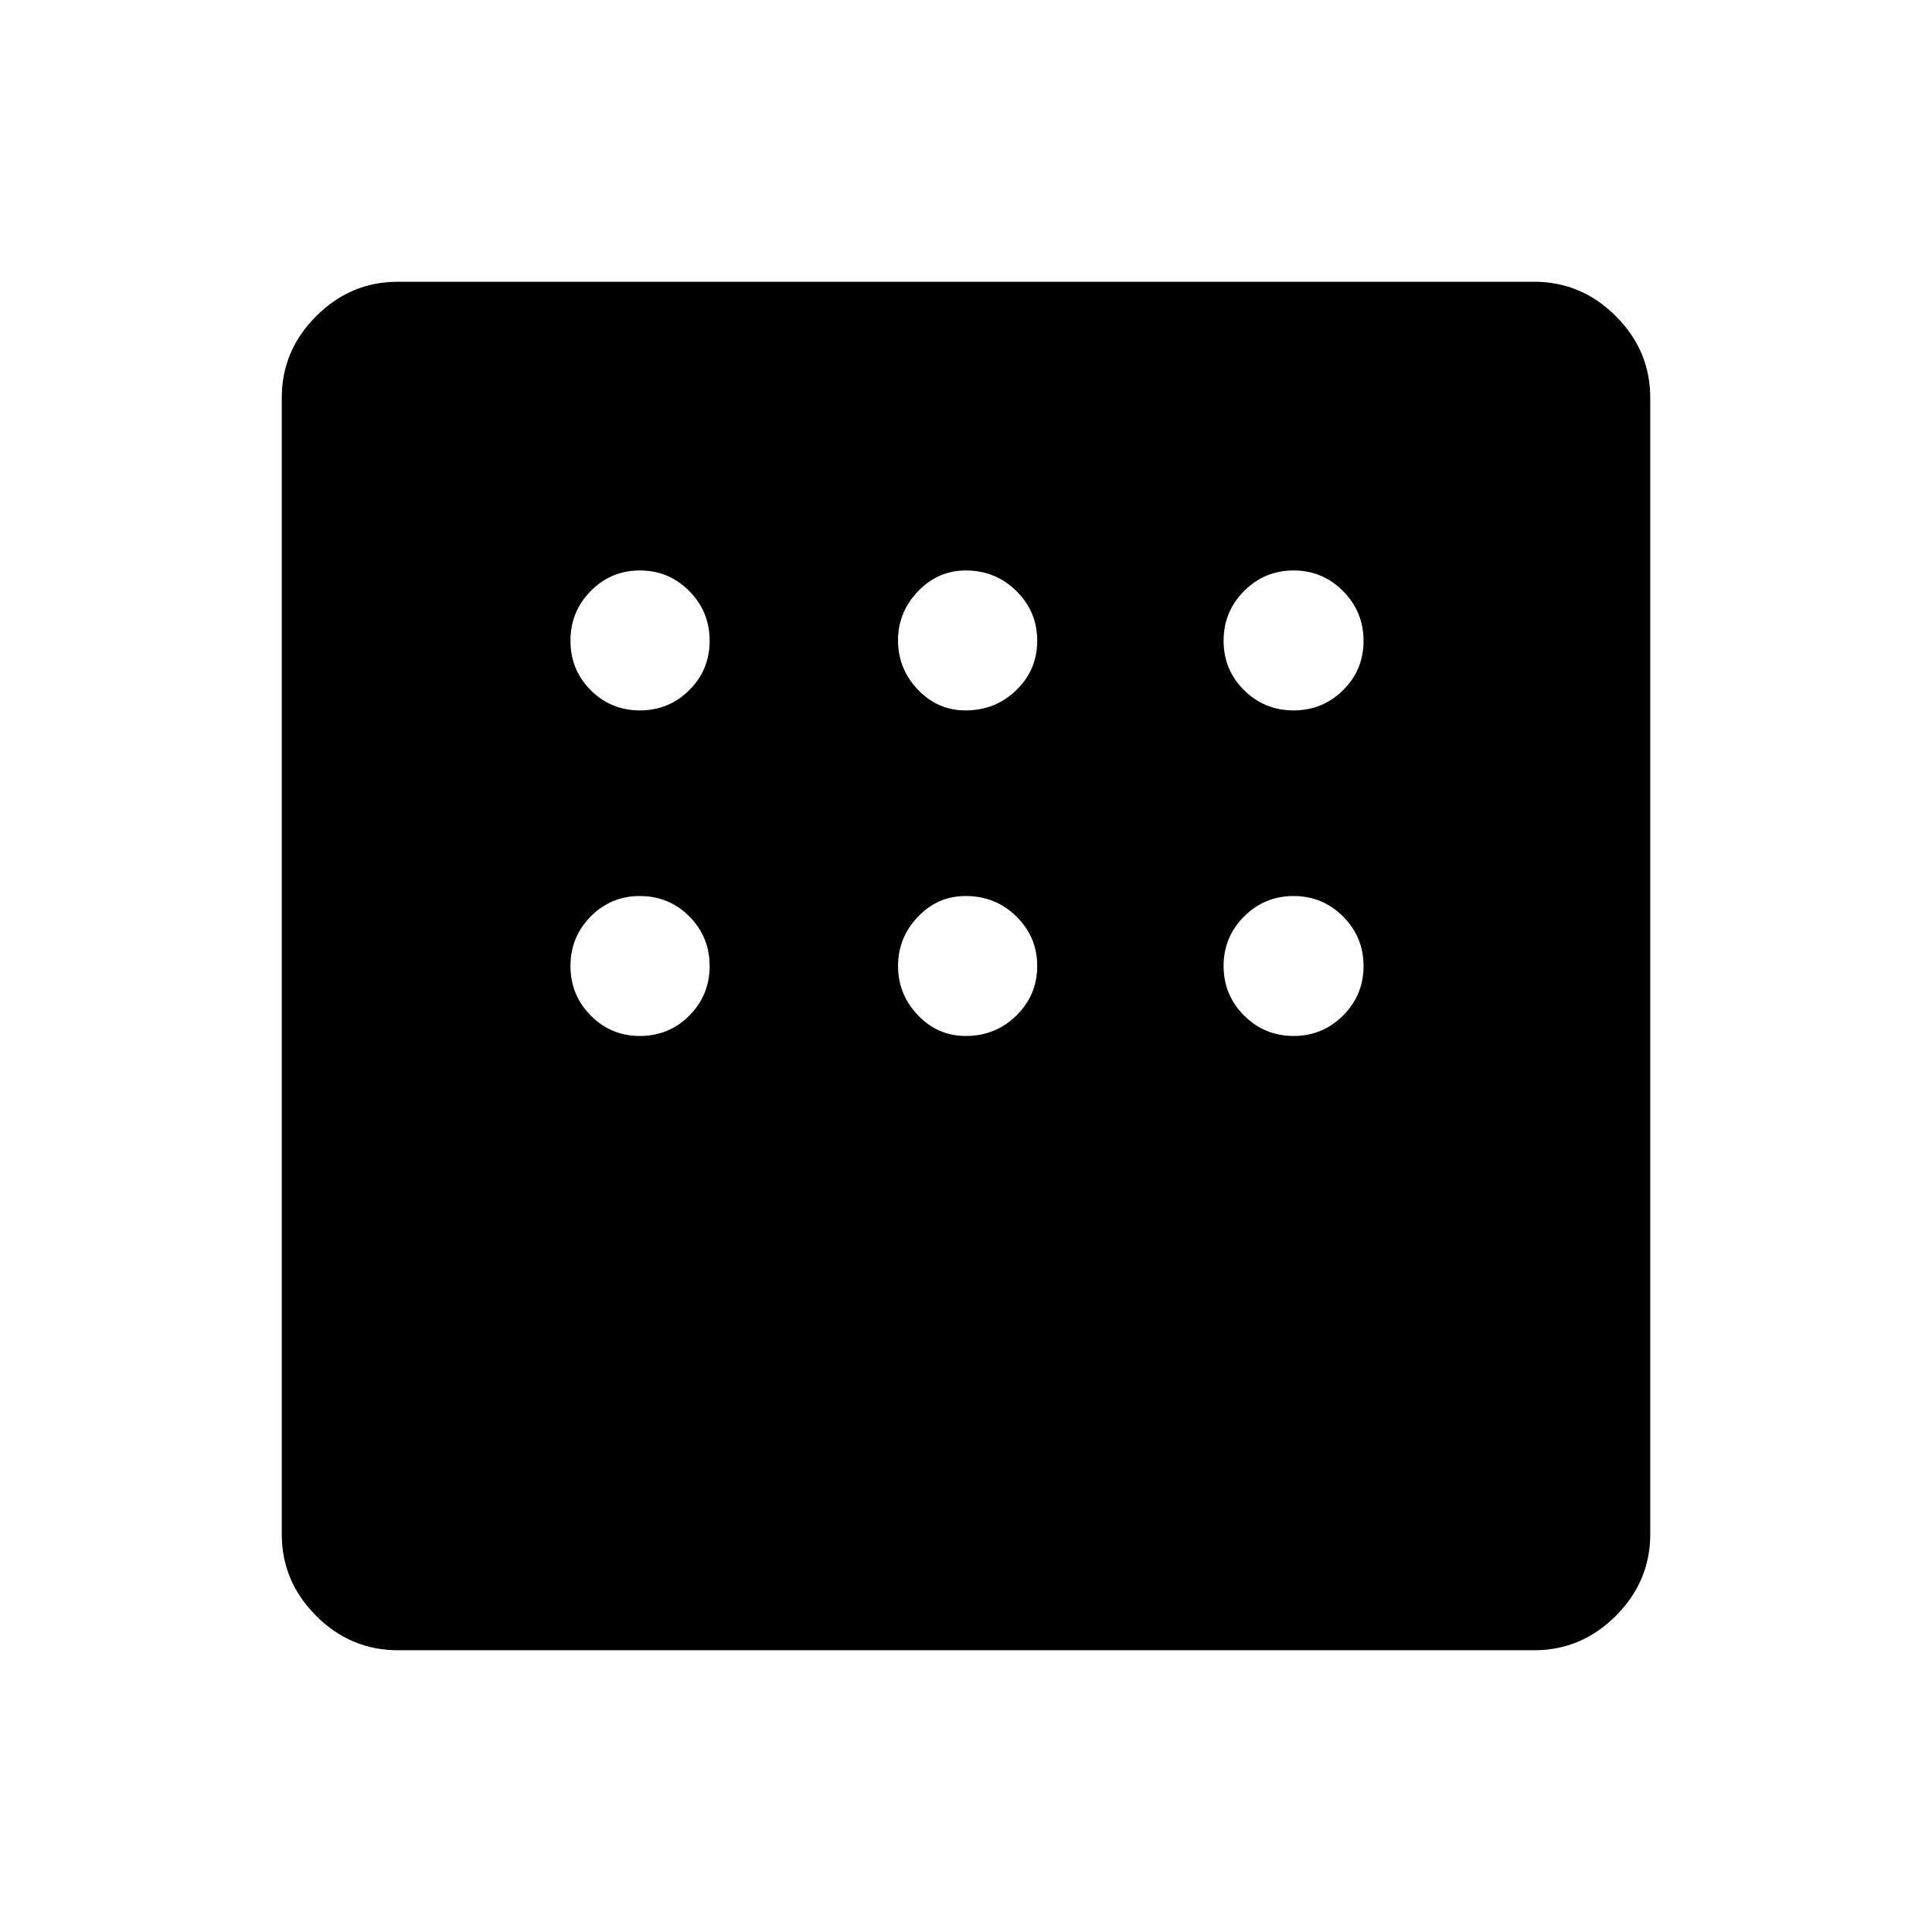 <svg xmlns="http://www.w3.org/2000/svg" width="48" height="48" viewBox="0 96 960 960"><path d="M197.694 915.999q-23.5 0-40.596-17.097-17.097-17.096-17.097-40.596V293.694q0-23.5 17.097-40.596 17.096-17.097 40.596-17.097h564.612q23.5 0 40.596 17.097 17.097 17.096 17.097 40.596v564.612q0 23.5-17.097 40.596-17.096 17.097-40.596 17.097H197.694ZM317.961 449q14.382 0 24.518-10.059 10.136-10.058 10.136-24.555 0-14.496-10.136-24.71t-24.518-10.214q-14.382 0-24.44 10.214-10.059 10.214-10.059 24.71 0 14.497 10.059 24.555Q303.579 449 317.961 449Zm161.847 0q14.774 0 25.175-10.059 10.401-10.058 10.401-24.555 0-14.496-10.346-24.71t-25.153-10.214q-13.807 0-23.73 10.346-9.924 10.346-9.924 24.423 0 14.077 9.826 24.423Q465.884 449 479.808 449Zm162.961 0q14.431 0 24.6-10.059 10.169-10.058 10.169-24.518 0-14.459-10.169-24.71-10.169-10.251-24.6-10.251-14.431 0-24.6 10.214Q608 399.89 608 414.386q0 14.497 10.169 24.555Q628.338 449 642.769 449Zm0 161.769q14.431 0 24.6-10.169 10.169-10.169 10.169-24.6 0-14.431-10.169-24.6-10.169-10.169-24.6-10.169-14.431 0-24.6 10.169Q608 561.569 608 576q0 14.431 10.169 24.6 10.169 10.169 24.6 10.169Zm-162.884 0q14.807 0 25.153-10.169 10.346-10.169 10.346-24.6 0-14.431-10.346-24.6-10.346-10.169-25.23-10.169-13.885 0-23.731 10.346-9.846 10.346-9.846 24.423 0 14.077 9.849 24.423 9.848 10.346 23.805 10.346Zm-162.039 0q14.652 0 24.711-10.169 10.058-10.169 10.058-24.6 0-14.431-10.058-24.6-10.059-10.169-24.711-10.169-14.267 0-24.325 10.169-10.059 10.169-10.059 24.6 0 14.431 10.059 24.6 10.058 10.169 24.325 10.169Z"/></svg>